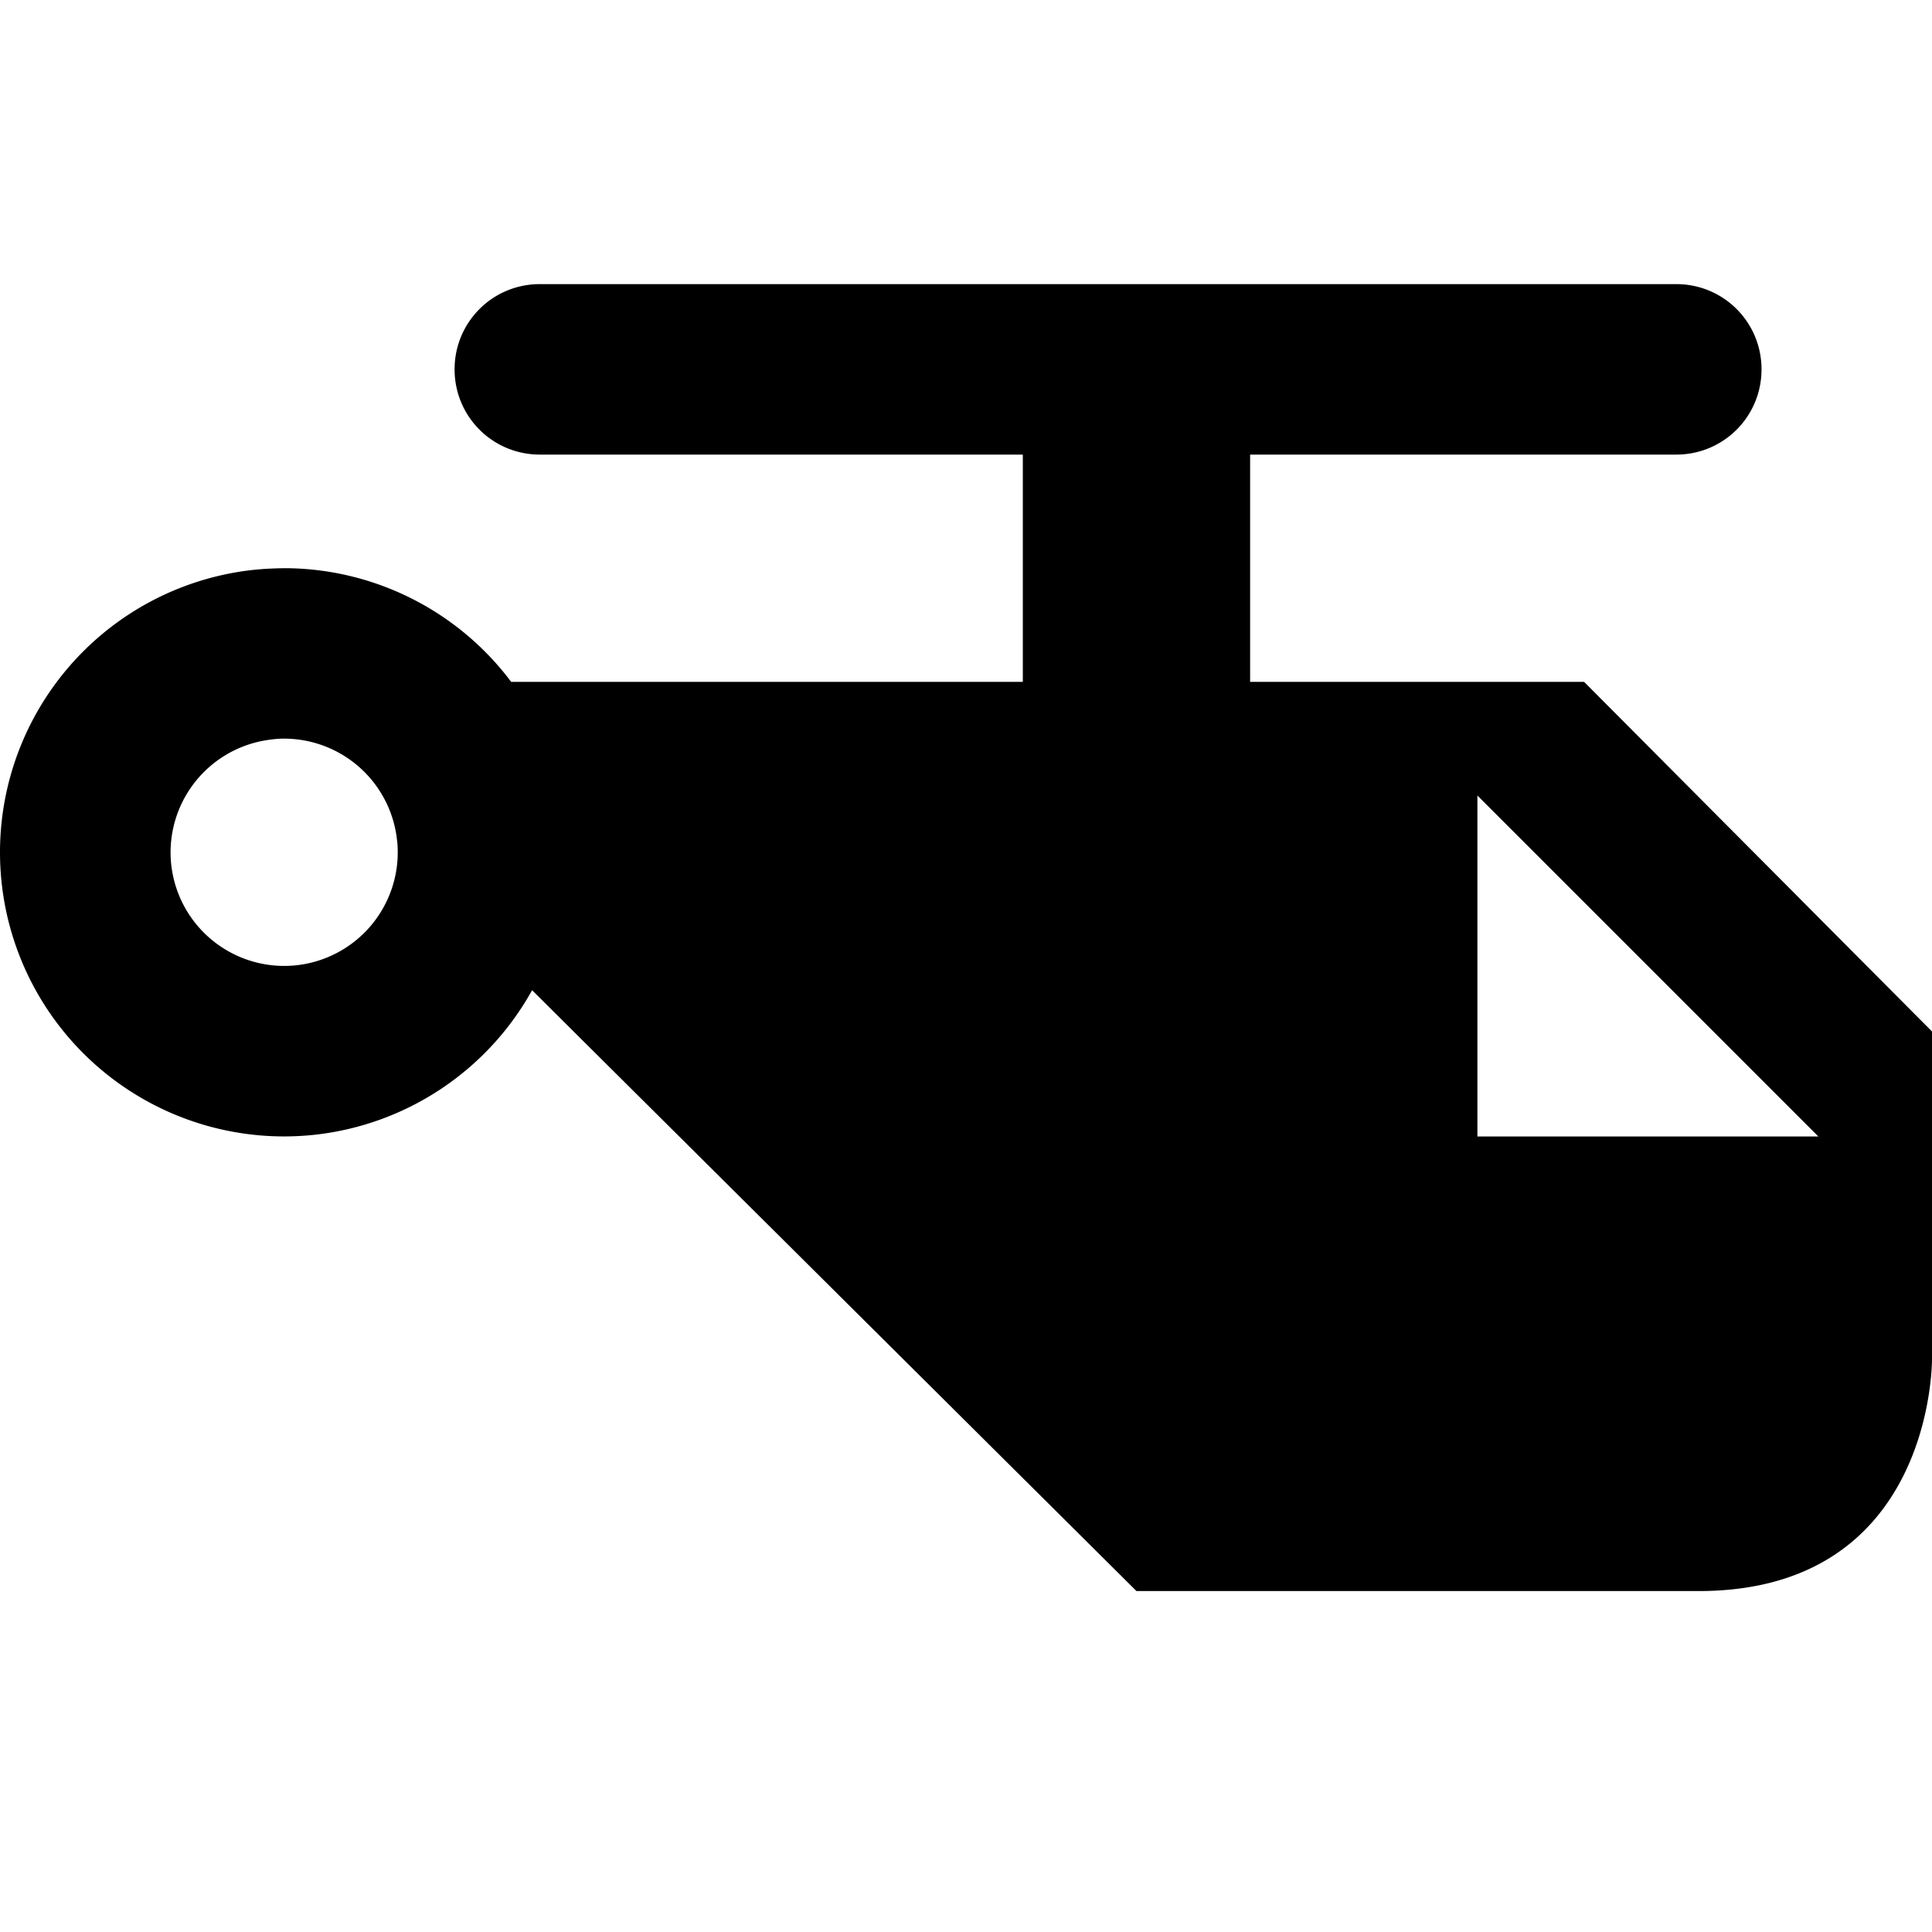 <?xml version="1.0" encoding="UTF-8" standalone="no"?>
<!-- Created with Inkscape (http://www.inkscape.org/) -->

<svg
   xmlns:dc="http://purl.org/dc/elements/1.1/"
   xmlns:cc="http://creativecommons.org/ns#"
   xmlns:rdf="http://www.w3.org/1999/02/22-rdf-syntax-ns#"
   xmlns:svg="http://www.w3.org/2000/svg"
   xmlns="http://www.w3.org/2000/svg"
   xmlns:sodipodi="http://sodipodi.sourceforge.net/DTD/sodipodi-0.dtd"
   xmlns:inkscape="http://www.inkscape.org/namespaces/inkscape"
   version="1.1"
   width="17"
   height="17"
   id="svg4619"
   inkscape:version="0.91 r13725"
   sodipodi:docname="heliport-17.svg"
   viewBox="0 0 17 17">
  <sodipodi:namedview
     pagecolor="#ffffff"
     bordercolor="#666666"
     borderopacity="1"
     objecttolerance="10"
     gridtolerance="10"
     guidetolerance="10"
     inkscape:pageopacity="0"
     inkscape:pageshadow="2"
     inkscape:window-width="1060"
     inkscape:window-height="735"
     id="namedview3340"
     inkscape:document-units="px"
     showgrid="true"
     inkscape:snap-bbox="true"
     inkscape:bbox-nodes="true"
     inkscape:bbox-paths="true"
     inkscape:zoom="27.764706"
     inkscape:cx="9.807104"
     inkscape:cy="8.7792683"
     inkscape:window-x="6"
     inkscape:window-y="0"
     inkscape:window-maximized="0"
     inkscape:current-layer="svg4619"
     inkscape:snap-bbox-edge-midpoints="true"
     inkscape:snap-bbox-midpoints="true"
     inkscape:snap-intersection-paths="true"
     inkscape:object-paths="true"
     inkscape:object-nodes="true"
     inkscape:snap-smooth-nodes="true">
    <inkscape:grid
       type="xygrid"
       id="grid3342"
       spacingx="0.5"
       spacingy="0.5"
       color="#e90000"
       opacity="0.125"
       empspacing="2" />
  </sodipodi:namedview>
  <defs
     id="defs4621" />
  <path
     style="opacity:1;fill:#000000;fill-opacity:1;stroke:none;stroke-width:1;stroke-linecap:round;stroke-linejoin:miter;stroke-miterlimit:4;stroke-dasharray:none;stroke-dashoffset:0;stroke-opacity:1"
     d="M 4.75 2.5 C 4.335 2.5 4 2.834 4 3.25 C 4 3.666 4.335 4 4.75 4 L 9 4 L 9 6 L 4.498 6 A 2.5 2.5 0 0 0 2.547 5 A 2.5 2.5 0 0 0 2.41 5.002 A 2.5 2.5 0 0 0 2.16 5.023 A 2.5 2.5 0 0 0 0.018 7.799 A 2.5 2.5 0 0 0 2.76 9.986 A 2.5 2.5 0 0 0 4.682 8.713 L 10 14 L 14.947 14 C 17.001 14 17 11.999 17 11.957 L 17 9.076 L 13.939 6 L 11 6 L 11 4 L 14.75 4 C 15.165 4 15.5 3.666 15.5 3.25 C 15.5 2.834 15.165 2.5 14.75 2.5 L 4.75 2.5 z M 2.465 6.5 A 1 1 0 0 1 3.488 7.35 L 3.496 7.412 A 1 1 0 0 1 2.604 8.494 A 1 1 0 0 1 1.508 7.619 A 1 1 0 0 1 2.365 6.51 A 1 1 0 0 1 2.465 6.5 z M 13 7 L 16 10 L 13 10 L 13 7 z "
     id="path3355" />
</svg>
